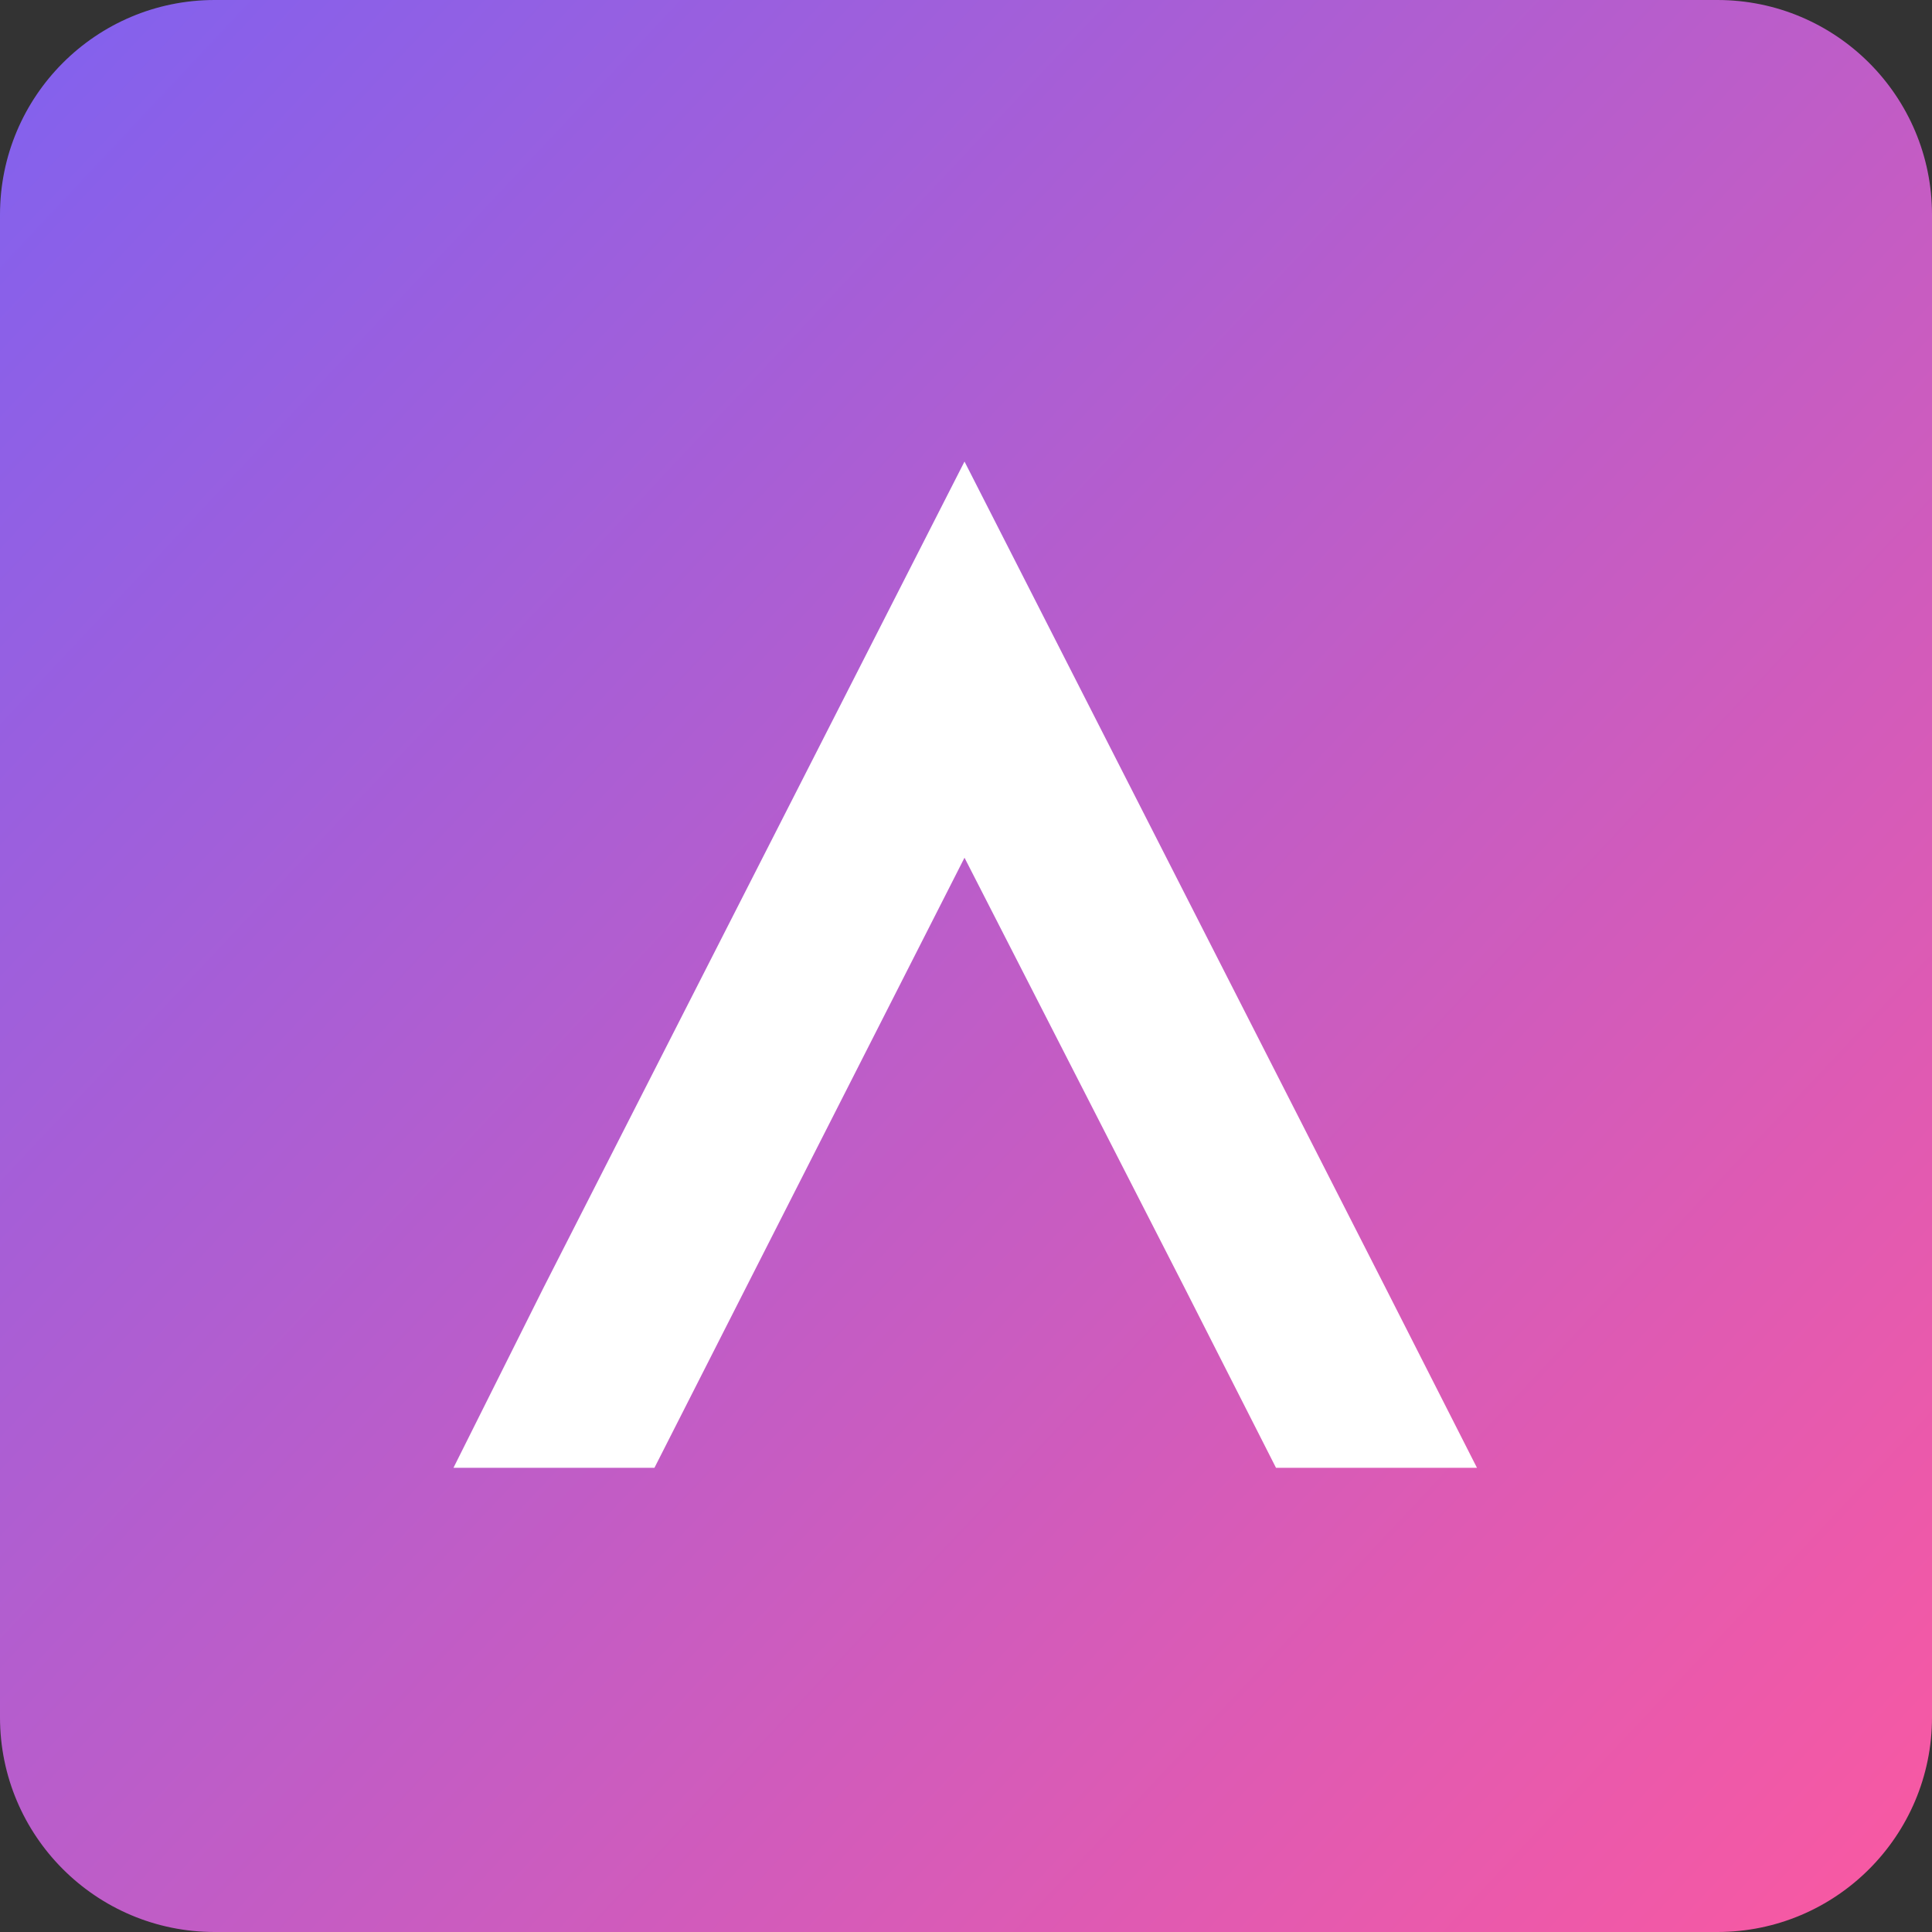 <svg width="720" height="720" viewBox="0 0 720 720" fill="none" xmlns="http://www.w3.org/2000/svg">
<rect x="0" y="0" width="720" height="720" fill="#333333" stroke="none"/>
<path d="M0 80C0 35.817 35.817 0 80 0H640C684.183 0 720 35.817 720 80V640C720 684.183 684.183 720 640 720H80C35.817 720 0 684.183 0 640V80Z" fill="url(#paint0_linear)"/>
<path d="M516.183 479.596L359.442 172L202.702 479.596L169 547H243.893L278.13 479.596L359.442 319.646L441.29 479.596L475.526 547H550.419L516.183 479.596Z" fill="white"/>
<defs>
<linearGradient id="paint0_linear" x1="6" y1="8" x2="772" y2="727.5" gradientUnits="userSpaceOnUse">
<stop stop-color="#8261EE"/>
<stop offset="0.999" stop-color="#FF589E"/>
<stop offset="1" stop-color="#FF589E"/>
</linearGradient>
</defs>
</svg>
